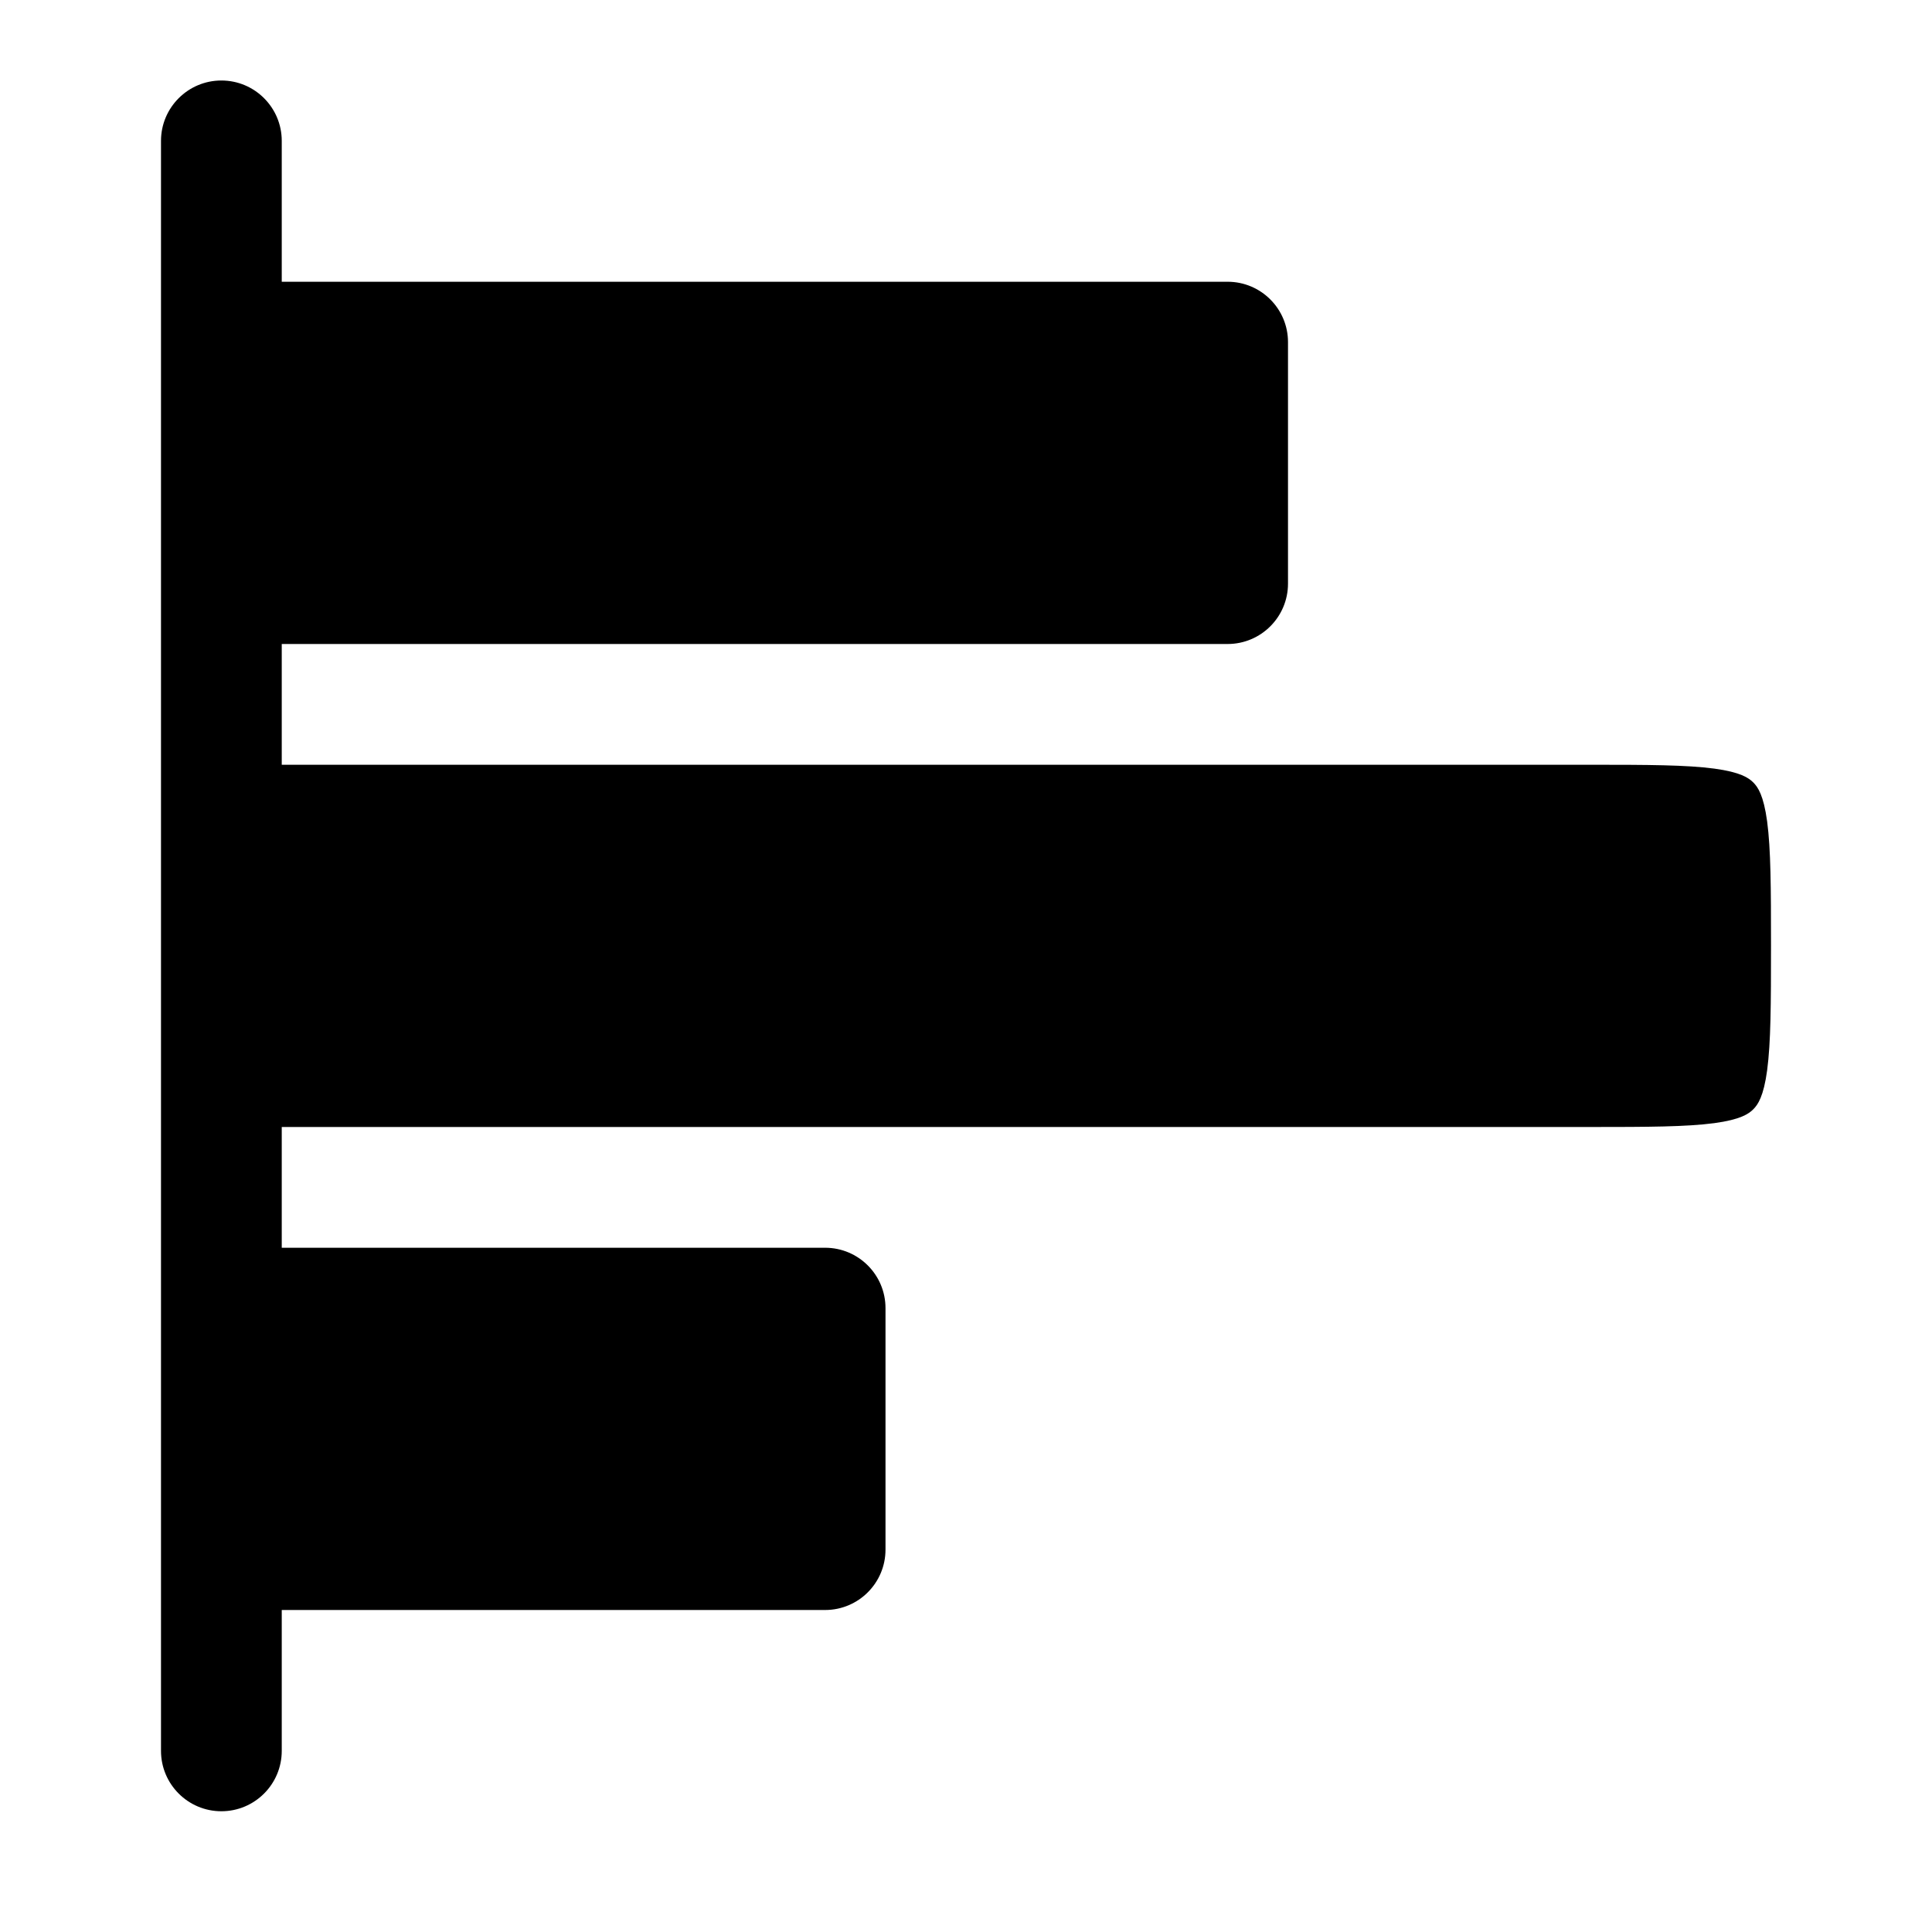 <svg width="24" height="24" viewBox="0 0 24 24" fill="none" xmlns="http://www.w3.org/2000/svg">
<path d="M10.25 20C10.664 20 11 19.664 11 19.25L11 16.25C11 15.836 10.664 15.5 10.25 15.5L3.5 15.5L3.5 14L19.75 14C20.478 14 20.949 13.998 21.296 13.952C21.621 13.908 21.723 13.837 21.78 13.78C21.837 13.723 21.908 13.621 21.952 13.296C21.998 12.949 22 12.478 22 11.75C22 11.022 21.998 10.551 21.952 10.204C21.908 9.879 21.837 9.777 21.78 9.72C21.723 9.663 21.621 9.592 21.296 9.548C20.949 9.502 20.478 9.5 19.75 9.5L3.5 9.5L3.5 8L15.25 8C15.664 8 16 7.664 16 7.25L16 4.25C16 3.836 15.664 3.5 15.25 3.5L3.5 3.5L3.5 2L3.5 1.75C3.5 1.336 3.164 1 2.75 1C2.336 1 2 1.336 2 1.75L2 21.75C2 22.164 2.336 22.5 2.75 22.5C3.164 22.5 3.5 22.164 3.5 21.75L3.5 21.5L3.5 20L10.25 20Z" fill="black"/>
</svg>
